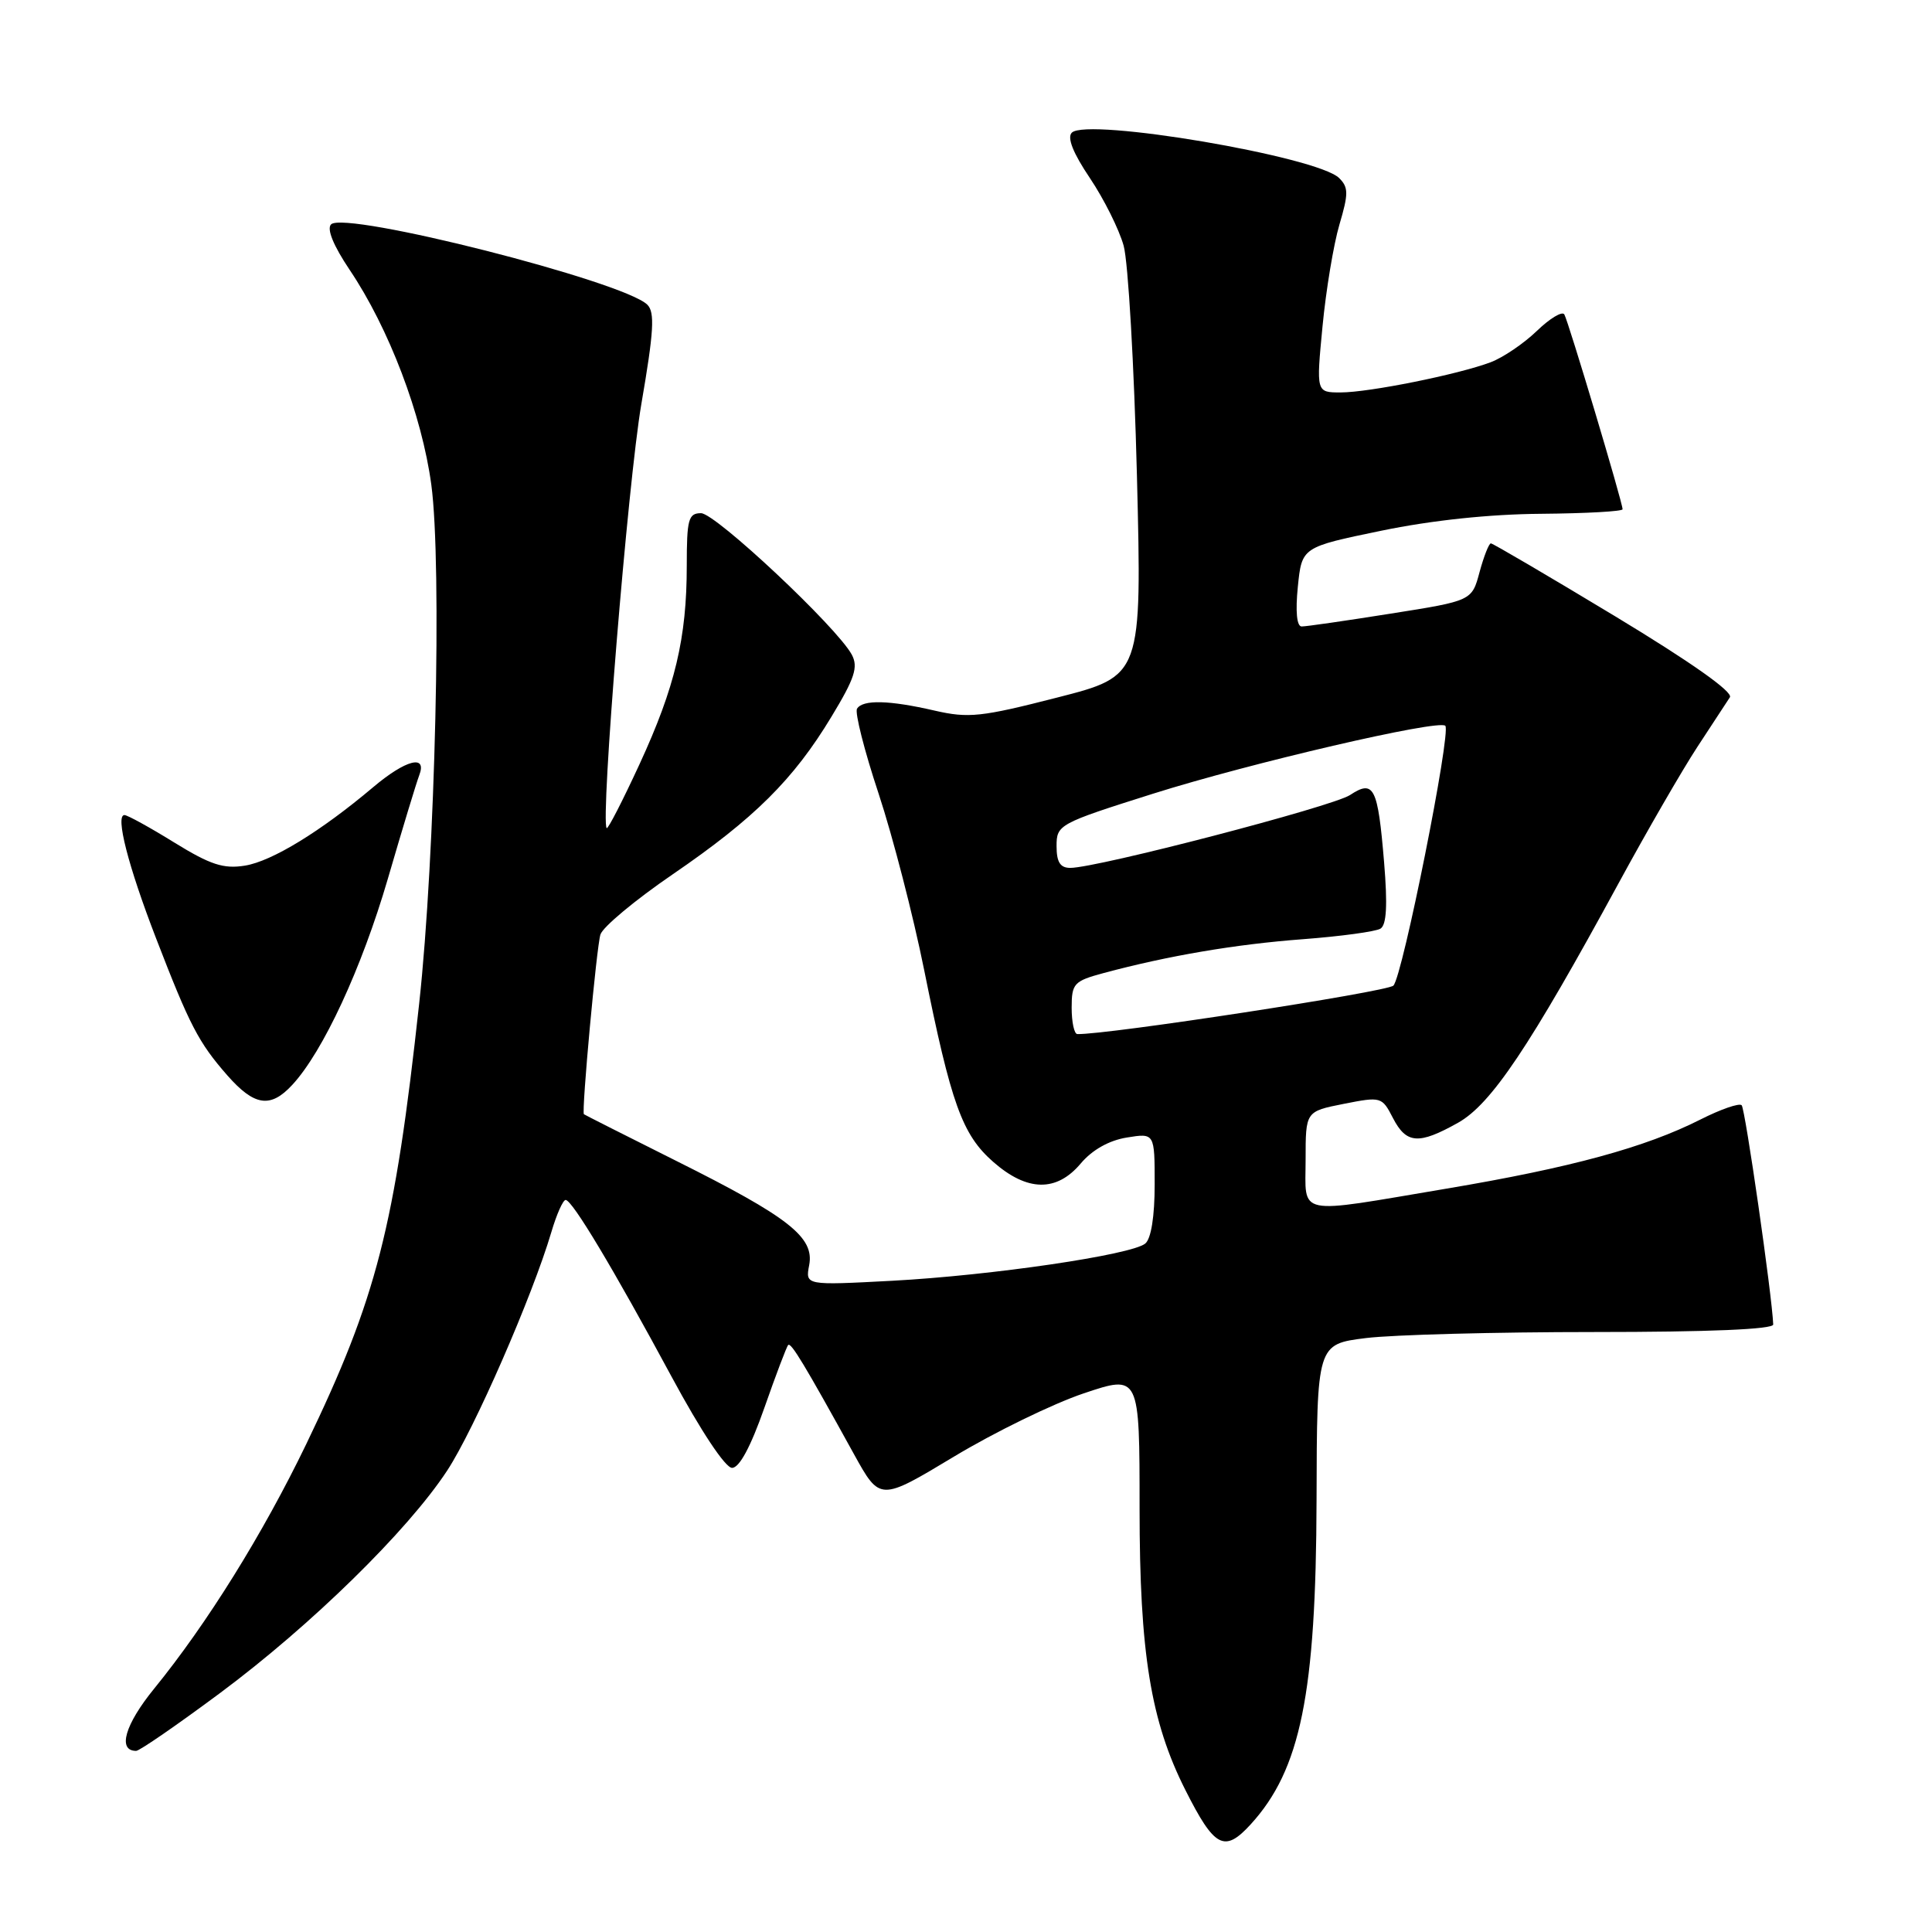 <?xml version="1.0" encoding="UTF-8" standalone="no"?>
<!DOCTYPE svg PUBLIC "-//W3C//DTD SVG 1.1//EN" "http://www.w3.org/Graphics/SVG/1.1/DTD/svg11.dtd" >
<svg xmlns="http://www.w3.org/2000/svg" xmlns:xlink="http://www.w3.org/1999/xlink" version="1.1" viewBox="0 0 256 256">
 <g >
 <path fill="currentColor"
d=" M 165.71 241.75 C 172.34 234.50 174.38 224.45 174.45 198.80 C 174.50 178.11 174.50 178.11 181.00 177.30 C 184.57 176.86 198.19 176.50 211.25 176.50 C 226.44 176.50 234.99 176.14 234.96 175.50 C 234.81 171.64 231.25 146.92 230.78 146.45 C 230.46 146.13 228.01 146.98 225.32 148.34 C 218.01 152.04 208.14 154.73 191.67 157.50 C 171.41 160.91 173.00 161.24 173.00 153.63 C 173.00 147.27 173.00 147.27 178.04 146.27 C 183.00 145.29 183.12 145.32 184.57 148.14 C 186.35 151.58 187.98 151.70 193.20 148.77 C 197.60 146.30 202.69 138.70 214.49 117.00 C 218.23 110.12 222.91 102.03 224.89 99.00 C 226.88 95.97 228.82 93.00 229.22 92.39 C 229.67 91.69 224.04 87.72 213.98 81.64 C 205.20 76.34 197.80 72.00 197.55 72.00 C 197.29 72.00 196.62 73.71 196.05 75.80 C 195.03 79.61 195.03 79.61 184.26 81.31 C 178.34 82.25 173.04 83.02 172.47 83.01 C 171.83 83.00 171.64 81.02 171.97 77.75 C 172.50 72.50 172.50 72.50 183.00 70.33 C 189.71 68.94 197.38 68.13 204.25 68.08 C 210.16 68.03 215.00 67.76 215.00 67.48 C 215.00 66.58 207.81 42.55 207.28 41.66 C 207.00 41.20 205.36 42.19 203.64 43.85 C 201.91 45.52 199.16 47.38 197.52 48.00 C 193.22 49.62 181.41 52.00 177.64 52.00 C 174.40 52.00 174.40 52.00 175.24 43.25 C 175.70 38.44 176.71 32.37 177.48 29.76 C 178.69 25.67 178.69 24.83 177.45 23.60 C 174.60 20.74 144.04 15.56 142.02 17.58 C 141.37 18.23 142.19 20.29 144.42 23.60 C 146.28 26.37 148.29 30.40 148.89 32.56 C 149.49 34.73 150.28 48.44 150.65 63.03 C 151.31 89.56 151.31 89.56 140.08 92.43 C 130.02 95.01 128.33 95.19 123.85 94.16 C 117.83 92.77 114.31 92.68 113.56 93.91 C 113.25 94.41 114.53 99.47 116.42 105.16 C 118.30 110.85 121.01 121.35 122.45 128.50 C 126.03 146.28 127.49 150.34 131.60 153.95 C 136.11 157.91 140.00 157.98 143.21 154.16 C 144.72 152.37 146.95 151.11 149.30 150.73 C 153.00 150.13 153.00 150.13 153.00 156.94 C 153.00 161.18 152.53 164.14 151.75 164.78 C 149.91 166.28 131.42 169.00 118.20 169.71 C 106.71 170.32 106.71 170.32 107.22 167.64 C 107.93 163.94 104.54 161.28 89.58 153.81 C 82.94 150.49 77.44 147.71 77.37 147.64 C 77.04 147.29 79.05 125.42 79.56 123.83 C 79.87 122.83 84.18 119.24 89.14 115.85 C 99.95 108.45 105.14 103.30 110.17 94.97 C 113.26 89.87 113.74 88.39 112.87 86.75 C 110.92 83.12 94.81 68.00 92.89 68.00 C 91.22 68.00 91.00 68.80 91.00 74.95 C 91.00 84.55 89.46 91.03 84.74 101.26 C 82.51 106.09 80.56 109.89 80.39 109.73 C 79.53 108.86 83.21 63.85 84.98 53.55 C 86.64 43.92 86.79 41.37 85.77 40.37 C 82.59 37.26 45.70 27.90 43.87 29.73 C 43.27 30.33 44.18 32.55 46.32 35.74 C 51.54 43.49 55.90 54.97 57.15 64.22 C 58.58 74.82 57.68 113.41 55.54 133.00 C 52.31 162.64 49.92 171.98 40.57 191.37 C 34.83 203.26 27.45 215.12 20.43 223.75 C 16.55 228.51 15.54 232.00 18.04 232.00 C 18.49 232.00 23.50 228.54 29.18 224.32 C 41.24 215.35 54.00 202.85 59.24 194.88 C 62.84 189.41 70.54 171.77 73.06 163.25 C 73.75 160.91 74.60 159.00 74.95 159.00 C 75.82 159.00 81.27 168.10 89.00 182.44 C 92.86 189.60 96.11 194.50 97.00 194.50 C 97.97 194.50 99.47 191.71 101.28 186.55 C 102.81 182.18 104.23 178.43 104.44 178.22 C 104.82 177.85 106.61 180.81 113.17 192.71 C 116.60 198.91 116.60 198.91 126.39 193.02 C 131.78 189.77 139.52 186.00 143.59 184.63 C 151.00 182.14 151.00 182.14 151.00 199.91 C 151.00 219.01 152.47 228.07 157.06 237.17 C 160.93 244.85 162.24 245.54 165.71 241.75 Z  M 38.73 143.75 C 42.81 139.34 47.92 128.31 51.38 116.48 C 53.30 109.88 55.18 103.69 55.55 102.73 C 56.63 99.92 53.76 100.66 49.43 104.32 C 42.51 110.16 36.04 114.12 32.46 114.70 C 29.62 115.16 27.88 114.59 23.08 111.63 C 19.85 109.63 16.88 108.00 16.49 108.00 C 15.25 108.00 16.98 114.75 20.66 124.28 C 25.14 135.89 26.31 138.14 30.12 142.49 C 33.71 146.57 35.84 146.88 38.73 143.75 Z  M 142.00 133.54 C 142.00 130.31 142.29 130.00 146.25 128.93 C 154.78 126.64 163.70 125.12 172.64 124.45 C 177.66 124.07 182.29 123.44 182.92 123.05 C 183.73 122.55 183.87 119.93 183.40 114.26 C 182.57 104.28 182.05 103.26 178.88 105.35 C 176.53 106.88 145.37 115.00 141.82 115.00 C 140.48 115.00 140.00 114.24 140.00 112.11 C 140.00 109.28 140.28 109.12 152.75 105.18 C 165.70 101.09 190.63 95.30 191.51 96.17 C 192.32 96.98 185.84 129.43 184.63 130.60 C 183.77 131.43 146.63 137.13 142.75 137.02 C 142.34 137.01 142.00 135.44 142.00 133.54 Z "/>
</g>
</svg>